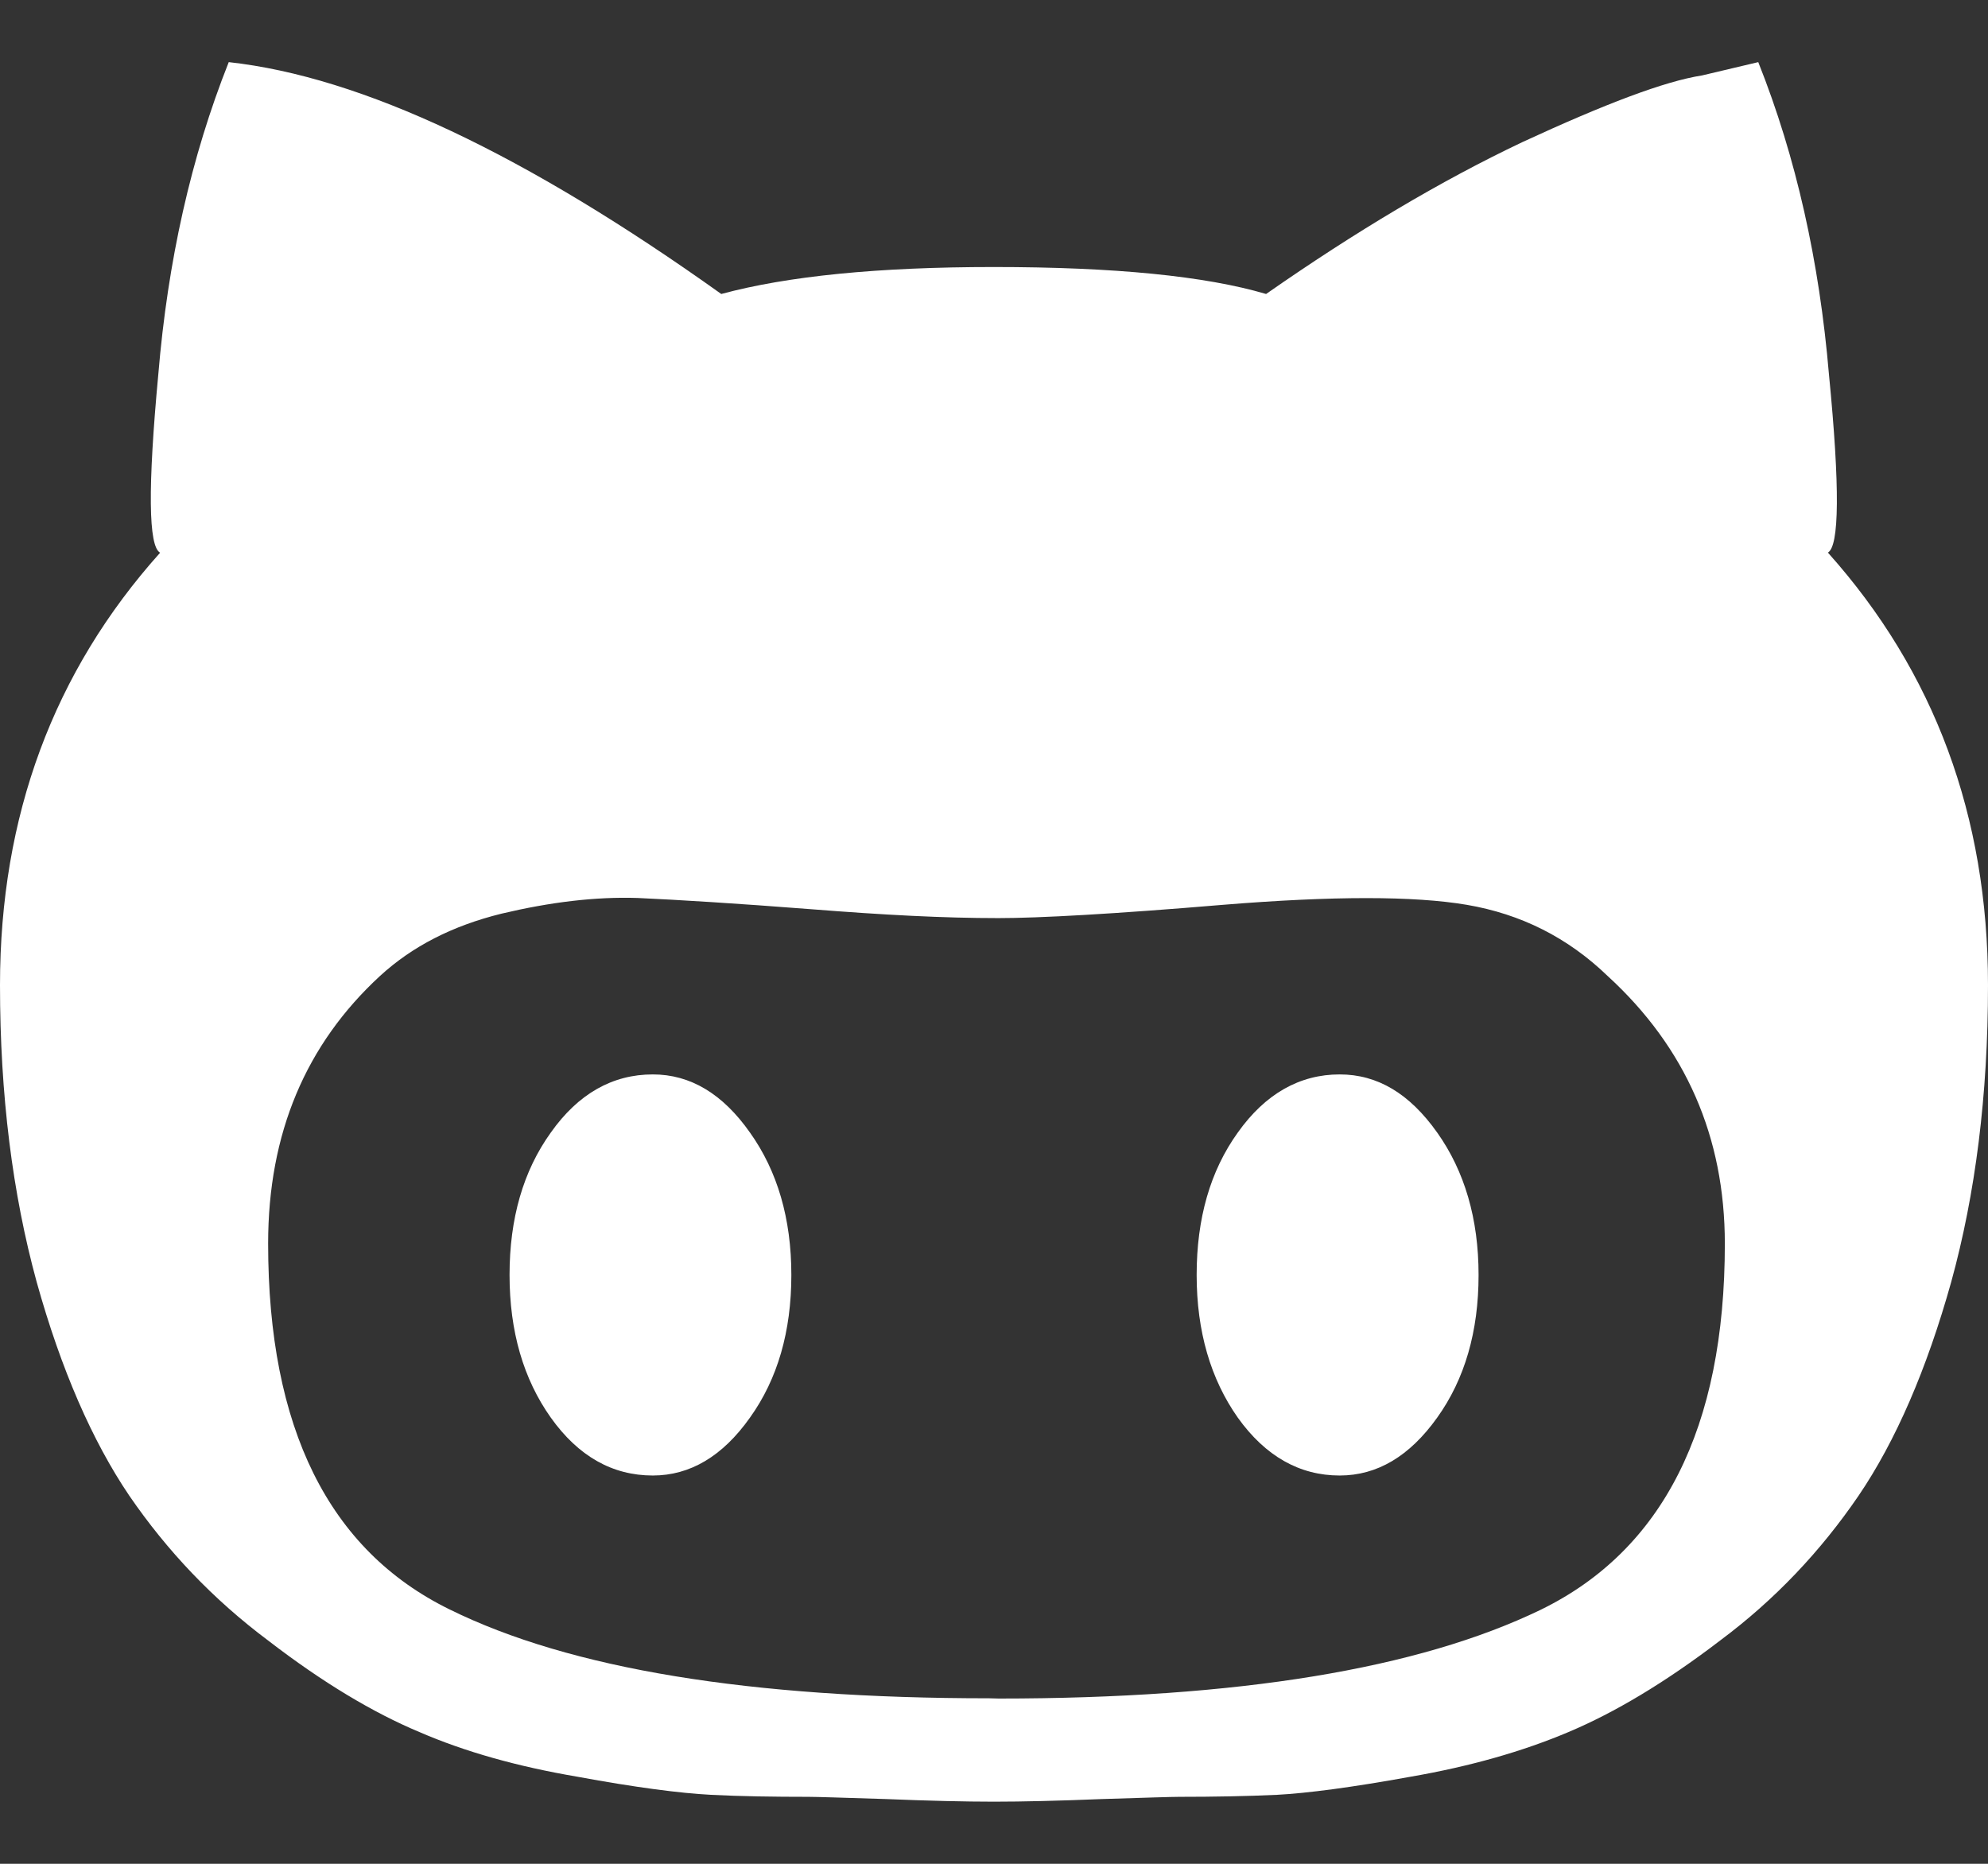<svg width="16" height="15" viewBox="0 0 16 15" fill="none" xmlns="http://www.w3.org/2000/svg">
<rect x="0" y="0" width="16" height="15" fill="#333333" stroke="none"/>
<path id="Vector" d="M10.782 8.647C11.088 8.647 11.345 8.802 11.567 9.115C11.787 9.425 11.9 9.808 11.9 10.261C11.9 10.716 11.789 11.099 11.567 11.409C11.345 11.72 11.084 11.875 10.782 11.875C10.461 11.875 10.185 11.721 9.962 11.409C9.744 11.099 9.631 10.716 9.631 10.261C9.631 9.806 9.74 9.424 9.962 9.115C10.185 8.801 10.462 8.647 10.782 8.647ZM14.712 4.448C15.568 5.405 16 6.567 16 7.929C16 8.813 15.899 9.609 15.704 10.317C15.507 11.021 15.257 11.598 14.958 12.038C14.654 12.483 14.287 12.873 13.844 13.203C13.401 13.542 12.993 13.784 12.625 13.939C12.257 14.095 11.833 14.216 11.354 14.299C10.88 14.385 10.522 14.432 10.274 14.445C10.034 14.456 9.774 14.461 9.492 14.461C9.43 14.461 9.218 14.468 8.867 14.479C8.523 14.493 8.229 14.5 7.999 14.5C7.77 14.5 7.475 14.493 7.132 14.479C6.783 14.468 6.569 14.461 6.506 14.461C6.225 14.461 5.962 14.457 5.724 14.445C5.475 14.432 5.118 14.386 4.646 14.299C4.165 14.217 3.743 14.099 3.374 13.939C3.006 13.785 2.598 13.542 2.158 13.203C1.713 12.87 1.345 12.481 1.041 12.038C0.743 11.598 0.491 11.021 0.295 10.317C0.101 9.609 0 8.813 0 7.929C0 6.567 0.431 5.405 1.289 4.448C1.194 4.4 1.189 3.923 1.274 3.014C1.35 2.103 1.537 1.265 1.841 0.5C2.912 0.618 4.228 1.241 5.805 2.366C6.338 2.222 7.067 2.149 7.997 2.149C8.973 2.149 9.702 2.222 10.19 2.366C10.908 1.865 11.596 1.455 12.252 1.144C12.918 0.836 13.397 0.654 13.699 0.607L14.151 0.5C14.456 1.265 14.643 2.106 14.72 3.014C14.809 3.923 14.804 4.4 14.71 4.448H14.712ZM8.038 13.67C9.962 13.67 11.414 13.432 12.399 12.956C13.382 12.477 13.882 11.493 13.882 10.01C13.882 9.151 13.568 8.431 12.94 7.856C12.617 7.544 12.239 7.356 11.805 7.282C11.381 7.21 10.726 7.21 9.843 7.282C8.963 7.356 8.36 7.389 8.036 7.389C7.596 7.389 7.117 7.364 6.523 7.317C5.929 7.271 5.464 7.242 5.132 7.227C4.791 7.216 4.43 7.26 4.037 7.353C3.64 7.451 3.319 7.616 3.059 7.854C2.461 8.405 2.158 9.121 2.158 10.008C2.158 11.492 2.645 12.475 3.617 12.952C4.589 13.432 6.036 13.668 7.962 13.668L8.038 13.67ZM5.254 8.647C5.556 8.647 5.816 8.802 6.036 9.115C6.257 9.425 6.369 9.808 6.369 10.261C6.369 10.716 6.258 11.099 6.036 11.409C5.816 11.72 5.554 11.875 5.254 11.875C4.93 11.875 4.655 11.721 4.433 11.409C4.213 11.099 4.101 10.716 4.101 10.261C4.101 9.806 4.211 9.424 4.433 9.115C4.655 8.801 4.931 8.647 5.254 8.647Z" fill="white"/>
</svg>
